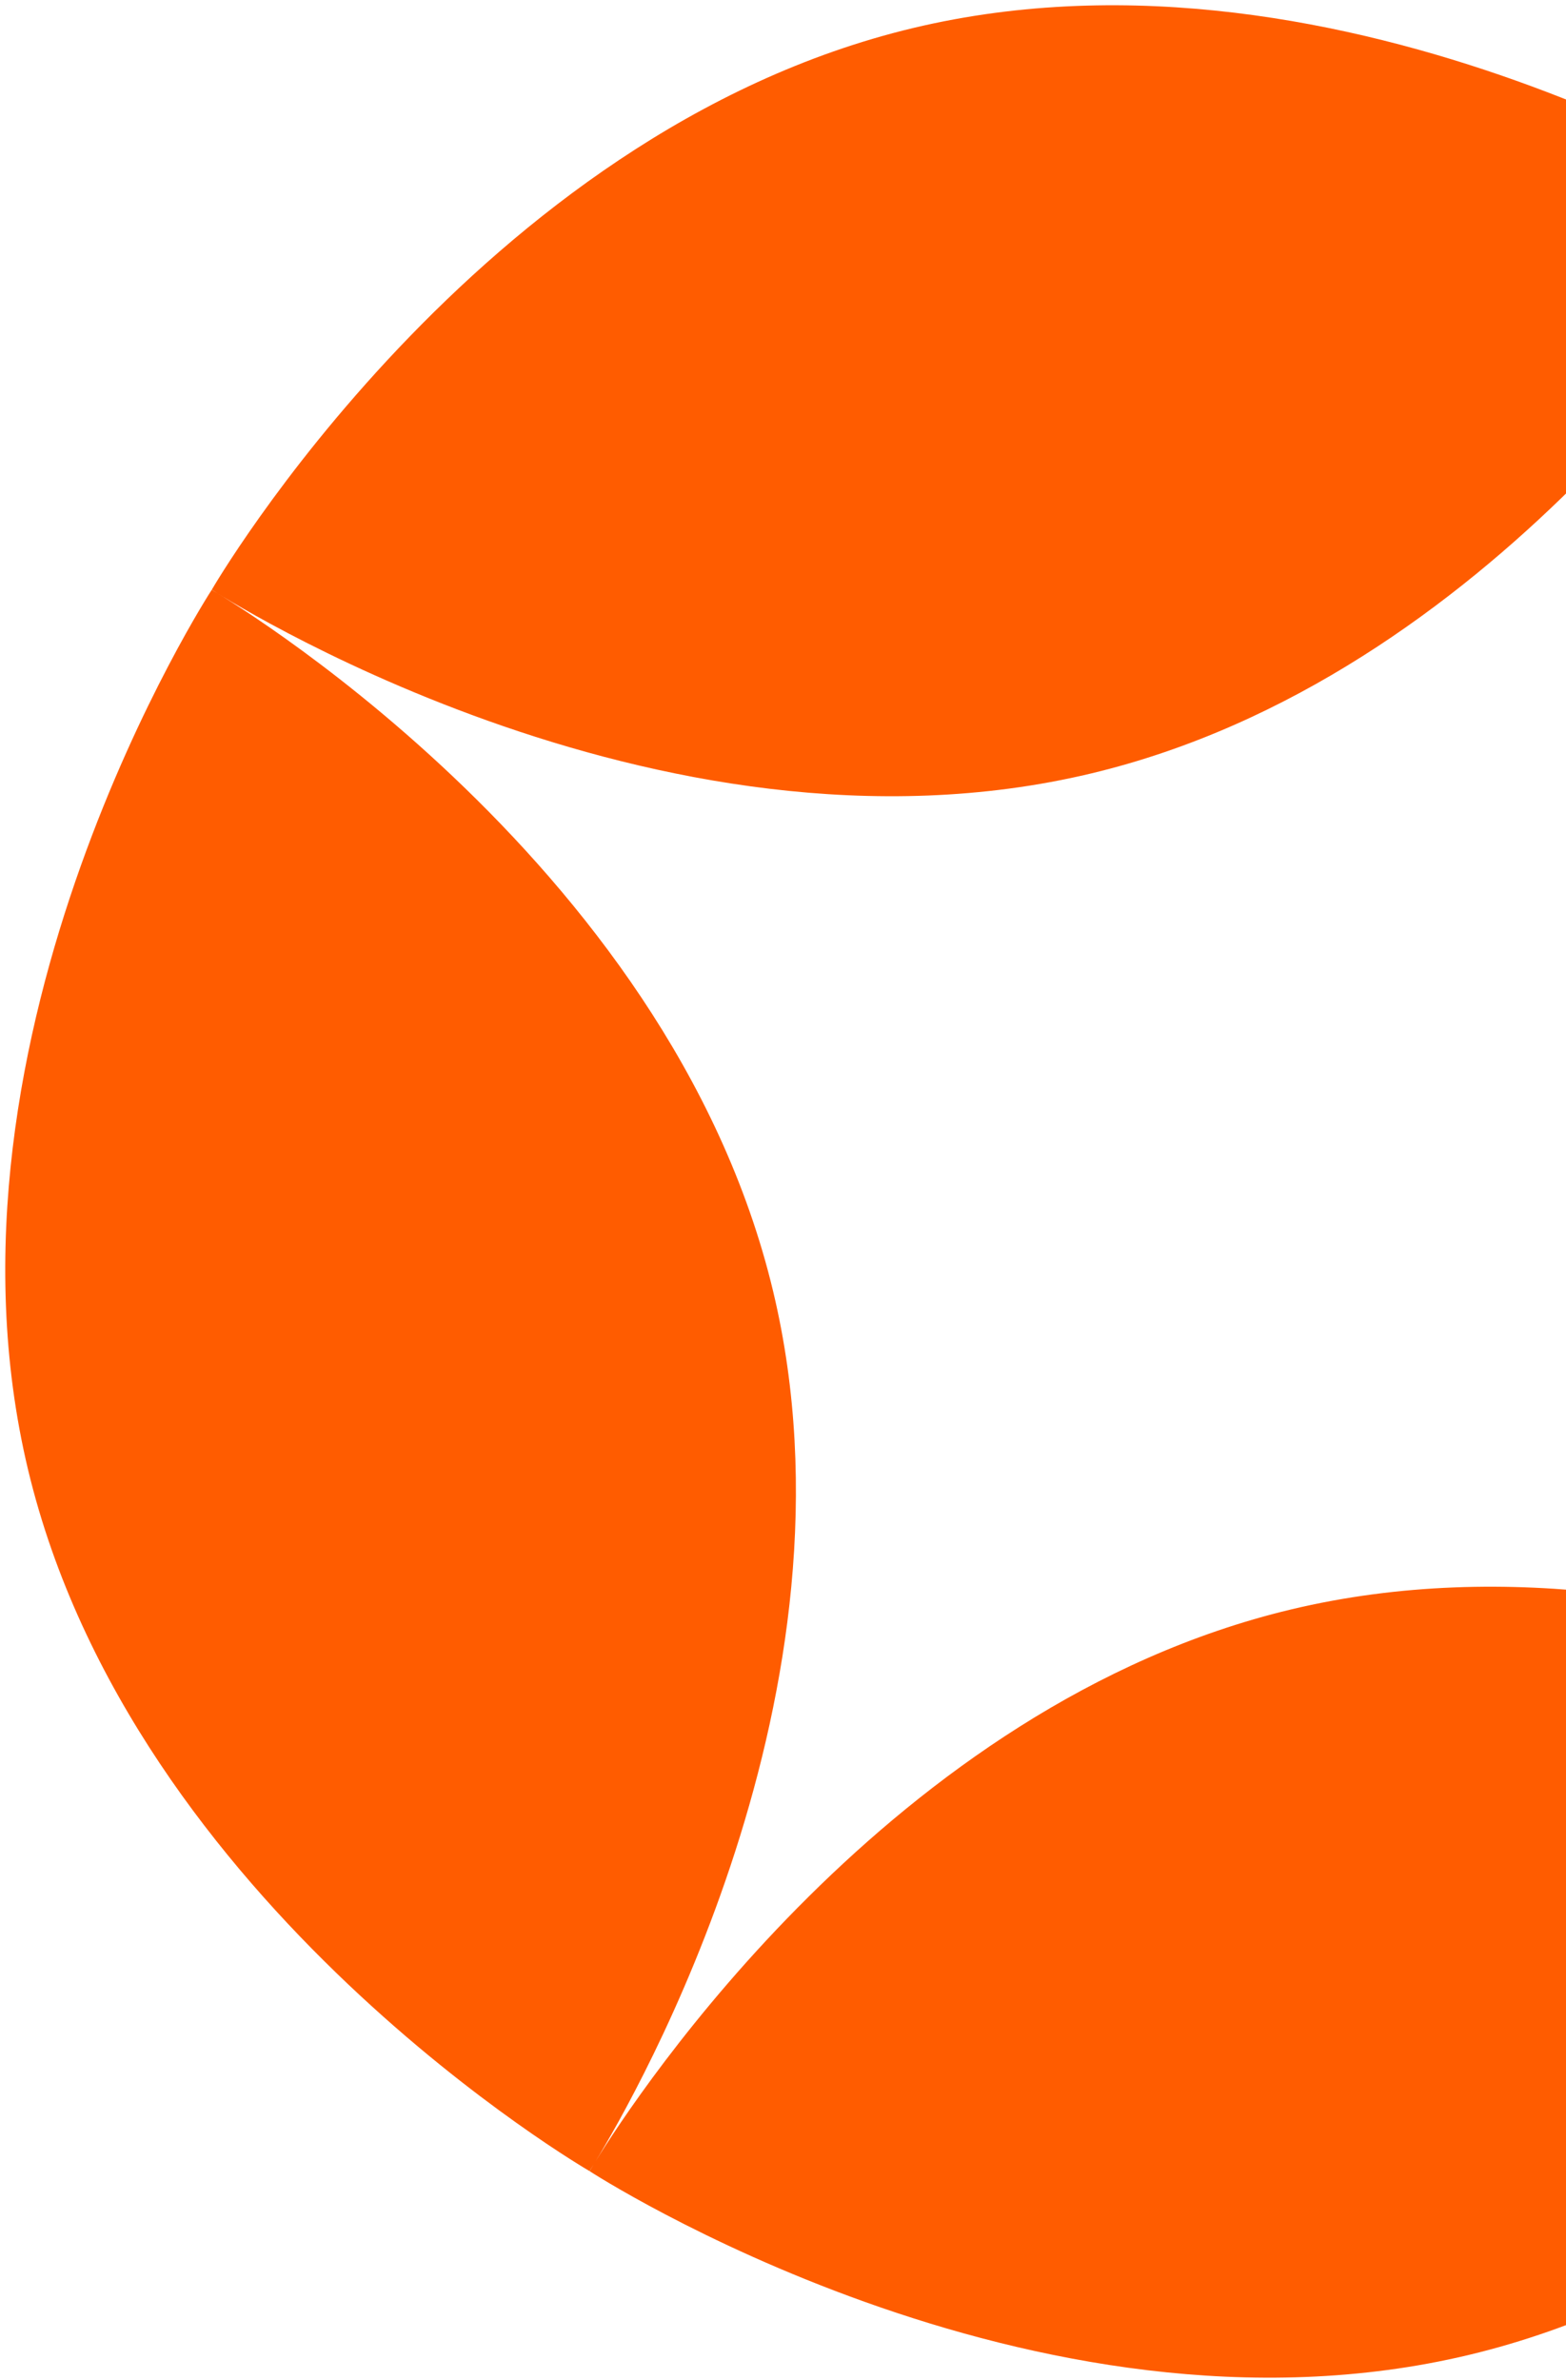 <svg width="233" height="354" viewBox="0 0 233 354" fill="none" xmlns="http://www.w3.org/2000/svg">
<path fill-rule="evenodd" clip-rule="evenodd" d="M322.911 266.683C322.911 266.683 365.762 200.79 350.24 135.848C334.718 70.908 266.703 31.512 266.703 31.512C266.703 31.512 266.482 31.851 266.079 32.505C266.248 32.229 266.382 32.006 266.481 31.842C266.615 31.616 266.682 31.499 266.682 31.499C266.682 31.499 200.789 -11.351 135.847 4.17C70.906 19.692 31.511 87.707 31.511 87.707C31.511 87.707 97.405 130.557 162.345 115.035C221.703 100.849 259.72 42.807 265.817 32.931C259.767 42.836 225.188 102.99 239.375 162.346C254.896 227.287 322.911 266.683 322.911 266.683ZM4.169 218.562C-11.352 153.622 31.498 87.728 31.498 87.728C31.498 87.728 99.513 127.125 115.034 192.065C129.222 251.423 94.643 311.576 88.591 321.481C94.691 311.605 132.707 253.563 192.064 239.376C257.004 223.855 322.898 266.705 322.898 266.705C322.898 266.705 283.503 334.72 218.561 350.241C153.621 365.762 87.727 322.913 87.727 322.913C87.727 322.913 87.93 322.561 88.33 321.906C87.927 322.56 87.706 322.899 87.706 322.899C87.706 322.899 19.691 283.503 4.169 218.562Z" fill="#FF5C00"/>
</svg>
